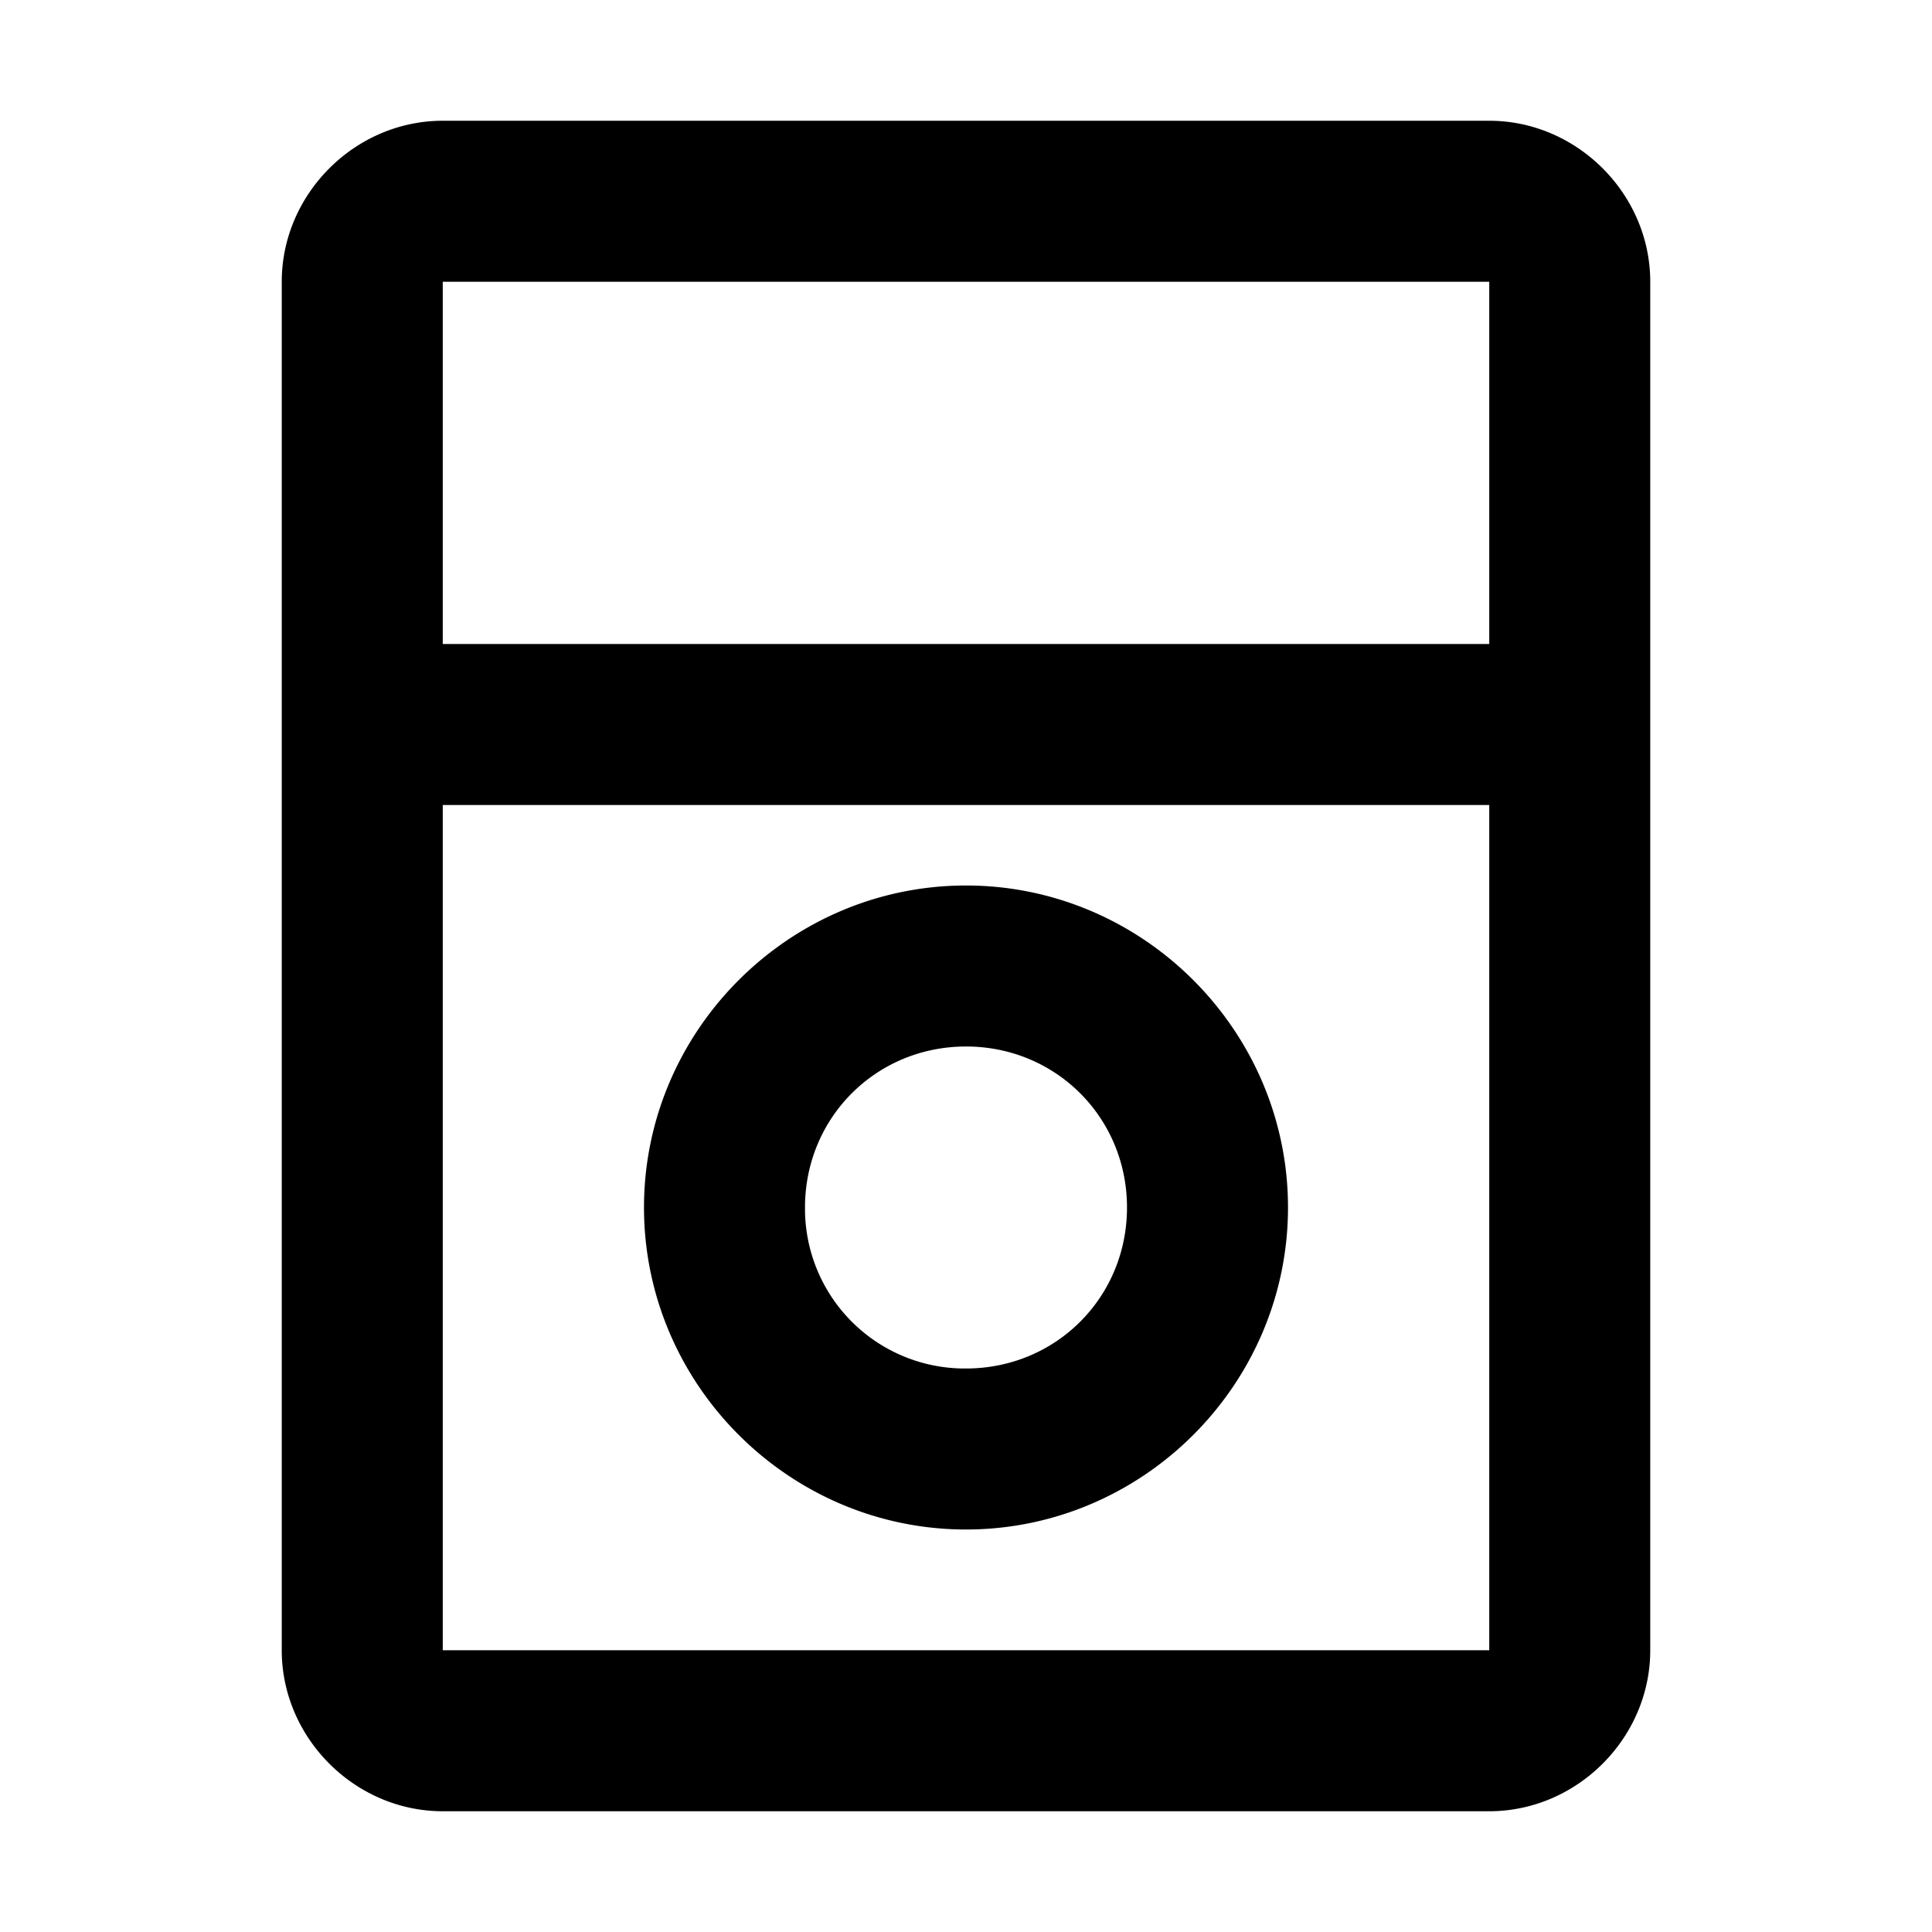 <svg xmlns="http://www.w3.org/2000/svg" width="48" height="48" viewBox="0 0 48 48"><path d="M11 3C8.819 3 7 4.819 7 7v34c0 2.181 1.819 4 4 4h26c2.181 0 4-1.819 4-4V7c0-2.181-1.819-4-4-4zm0 4h26v9H11zm0 13h26v21H11zm13 2c-4.395 0-8 3.605-8 8s3.605 8 8 8 8-3.605 8-8-3.605-8-8-8zm0 4c2.233 0 4 1.767 4 4s-1.767 4-4 4a3.97 3.97 0 0 1-4-4c0-2.233 1.767-4 4-4z"/></svg>